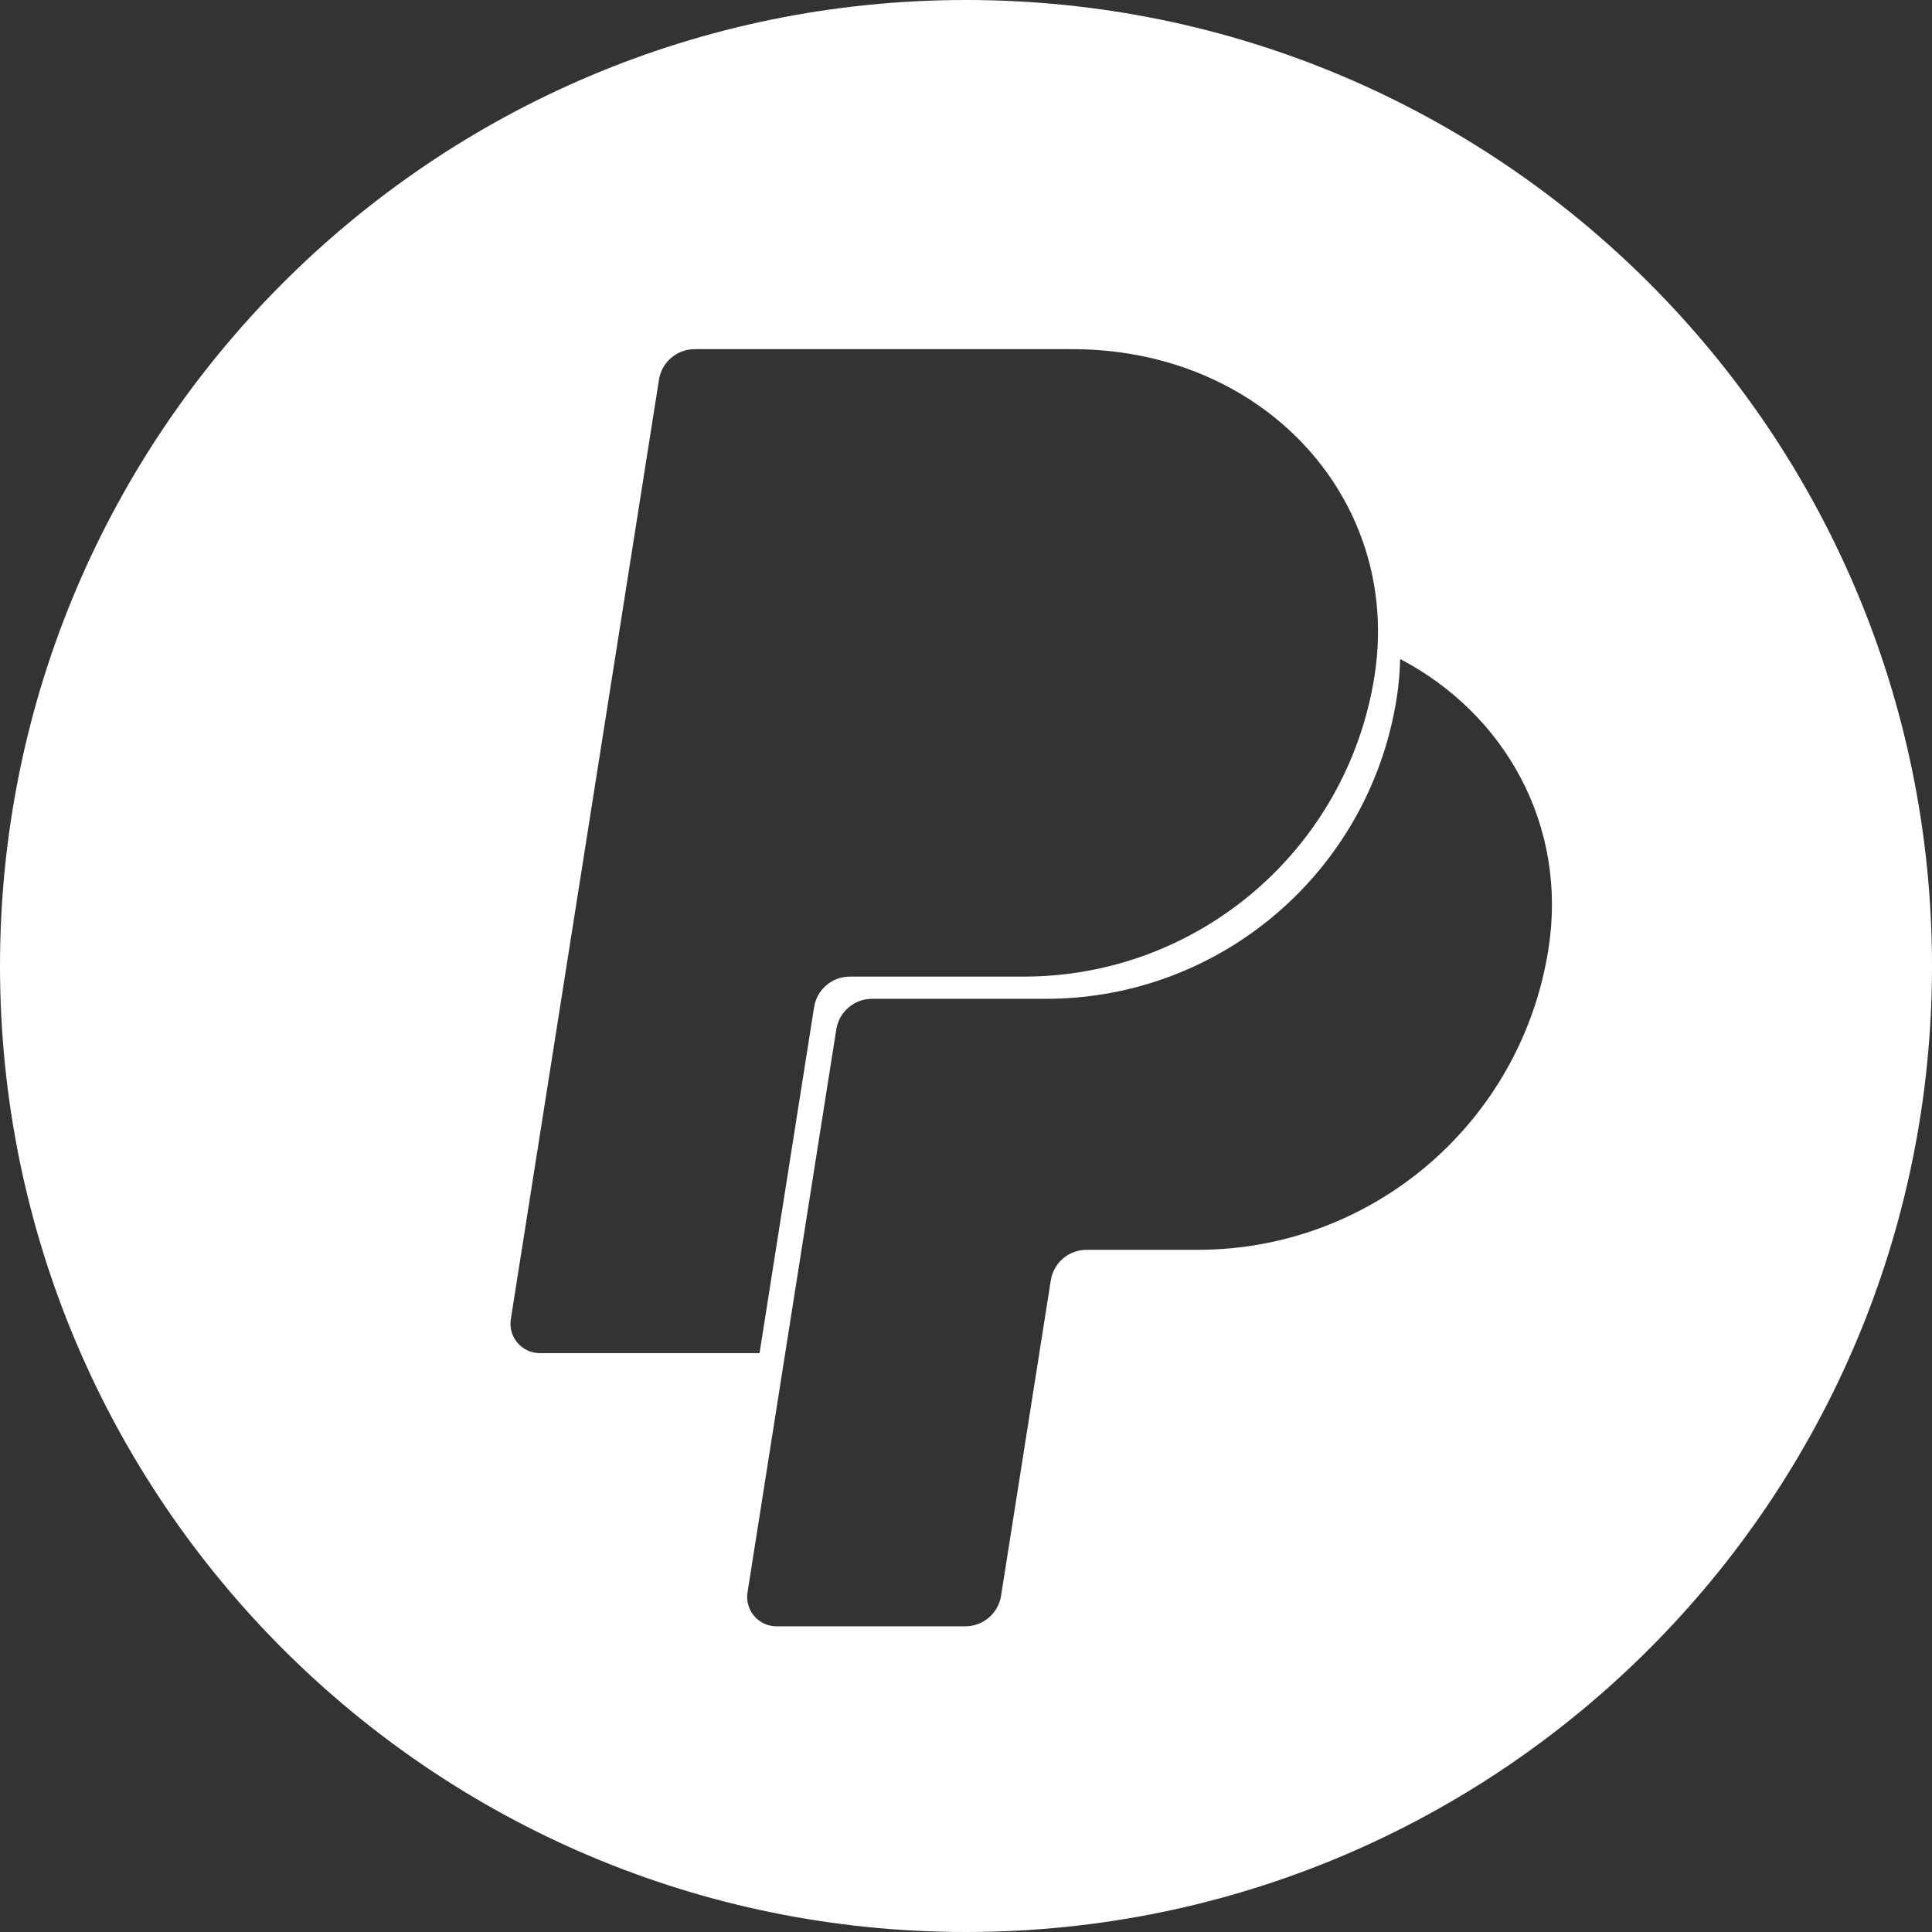 <?xml version="1.0" encoding="utf-8"?>
<!-- Generator: Adobe Illustrator 16.0.0, SVG Export Plug-In . SVG Version: 6.00 Build 0)  -->
<!DOCTYPE svg PUBLIC "-//W3C//DTD SVG 1.1//EN" "http://www.w3.org/Graphics/SVG/1.1/DTD/svg11.dtd">
<svg version="1.1"
	 id="svg2" xmlns:cc="http://creativecommons.org/ns#" xmlns:svg="http://www.w3.org/2000/svg" xmlns:dc="http://purl.org/dc/elements/1.1/" xmlns:rdf="http://www.w3.org/1999/02/22-rdf-syntax-ns#"
	 xmlns="http://www.w3.org/2000/svg" xmlns:xlink="http://www.w3.org/1999/xlink" x="0px" y="0px" width="800px" height="800px"
	 viewBox="0 0 800 800" enable-background="new 0 0 800 800" xml:space="preserve">
<rect x="0" y="0" width="800" height="800" fill="#333333" stroke="none"/>
<path fill="#FFFFFF" d="M400,0C179.09,0,0,179.09,0,400c0,220.92,179.09,400,400,400c220.92,0,400-179.08,400-400
	C800,179.09,620.92,0,400,0z M641.18,392.98c-11.238,71.66-72.75,124.54-145.238,124.54h-46.03c-7.37,0-13.65,5.36-14.8,12.65
	L414.52,660.78c-1.158,7.278-7.43,12.64-14.799,12.64h-78.18c-0.64,0-1.28-0.05-1.91-0.15c-6.63-1.05-11.149-7.278-10.1-13.908
	l14.16-89.87l22.6-143.26c1.15-7.28,7.43-12.642,14.79-12.642h72.03c72.488,0,134.01-52.89,145.238-124.55
	c0.842-5.35,1.312-10.75,1.42-16.16C623.55,295.83,649.17,342.11,641.18,392.98z M570.58,263.69c-0.1,5.42-0.58,10.81-1.41,16.16
	c-11.24,71.66-72.75,124.54-145.25,124.54H351.9c-7.381,0-13.65,5.37-14.801,12.65L314.51,560.3h-90.97
	c-7.48,0-13.19-6.68-12.02-14.06l61.35-389.03c1.14-7.27,7.42-12.63,14.79-12.63h156.33c74.02,0,127.85,53.85,126.59,119.1V263.69
	L570.58,263.69z"/>
<g>
	<line fill="#FFFFFF" x1="570.58" y1="263.69" x2="570.58" y2="263.68"/>
	<line fill="#FFFFFF" x1="570.58" y1="263.69" x2="570.58" y2="263.68"/>
</g>
</svg>
